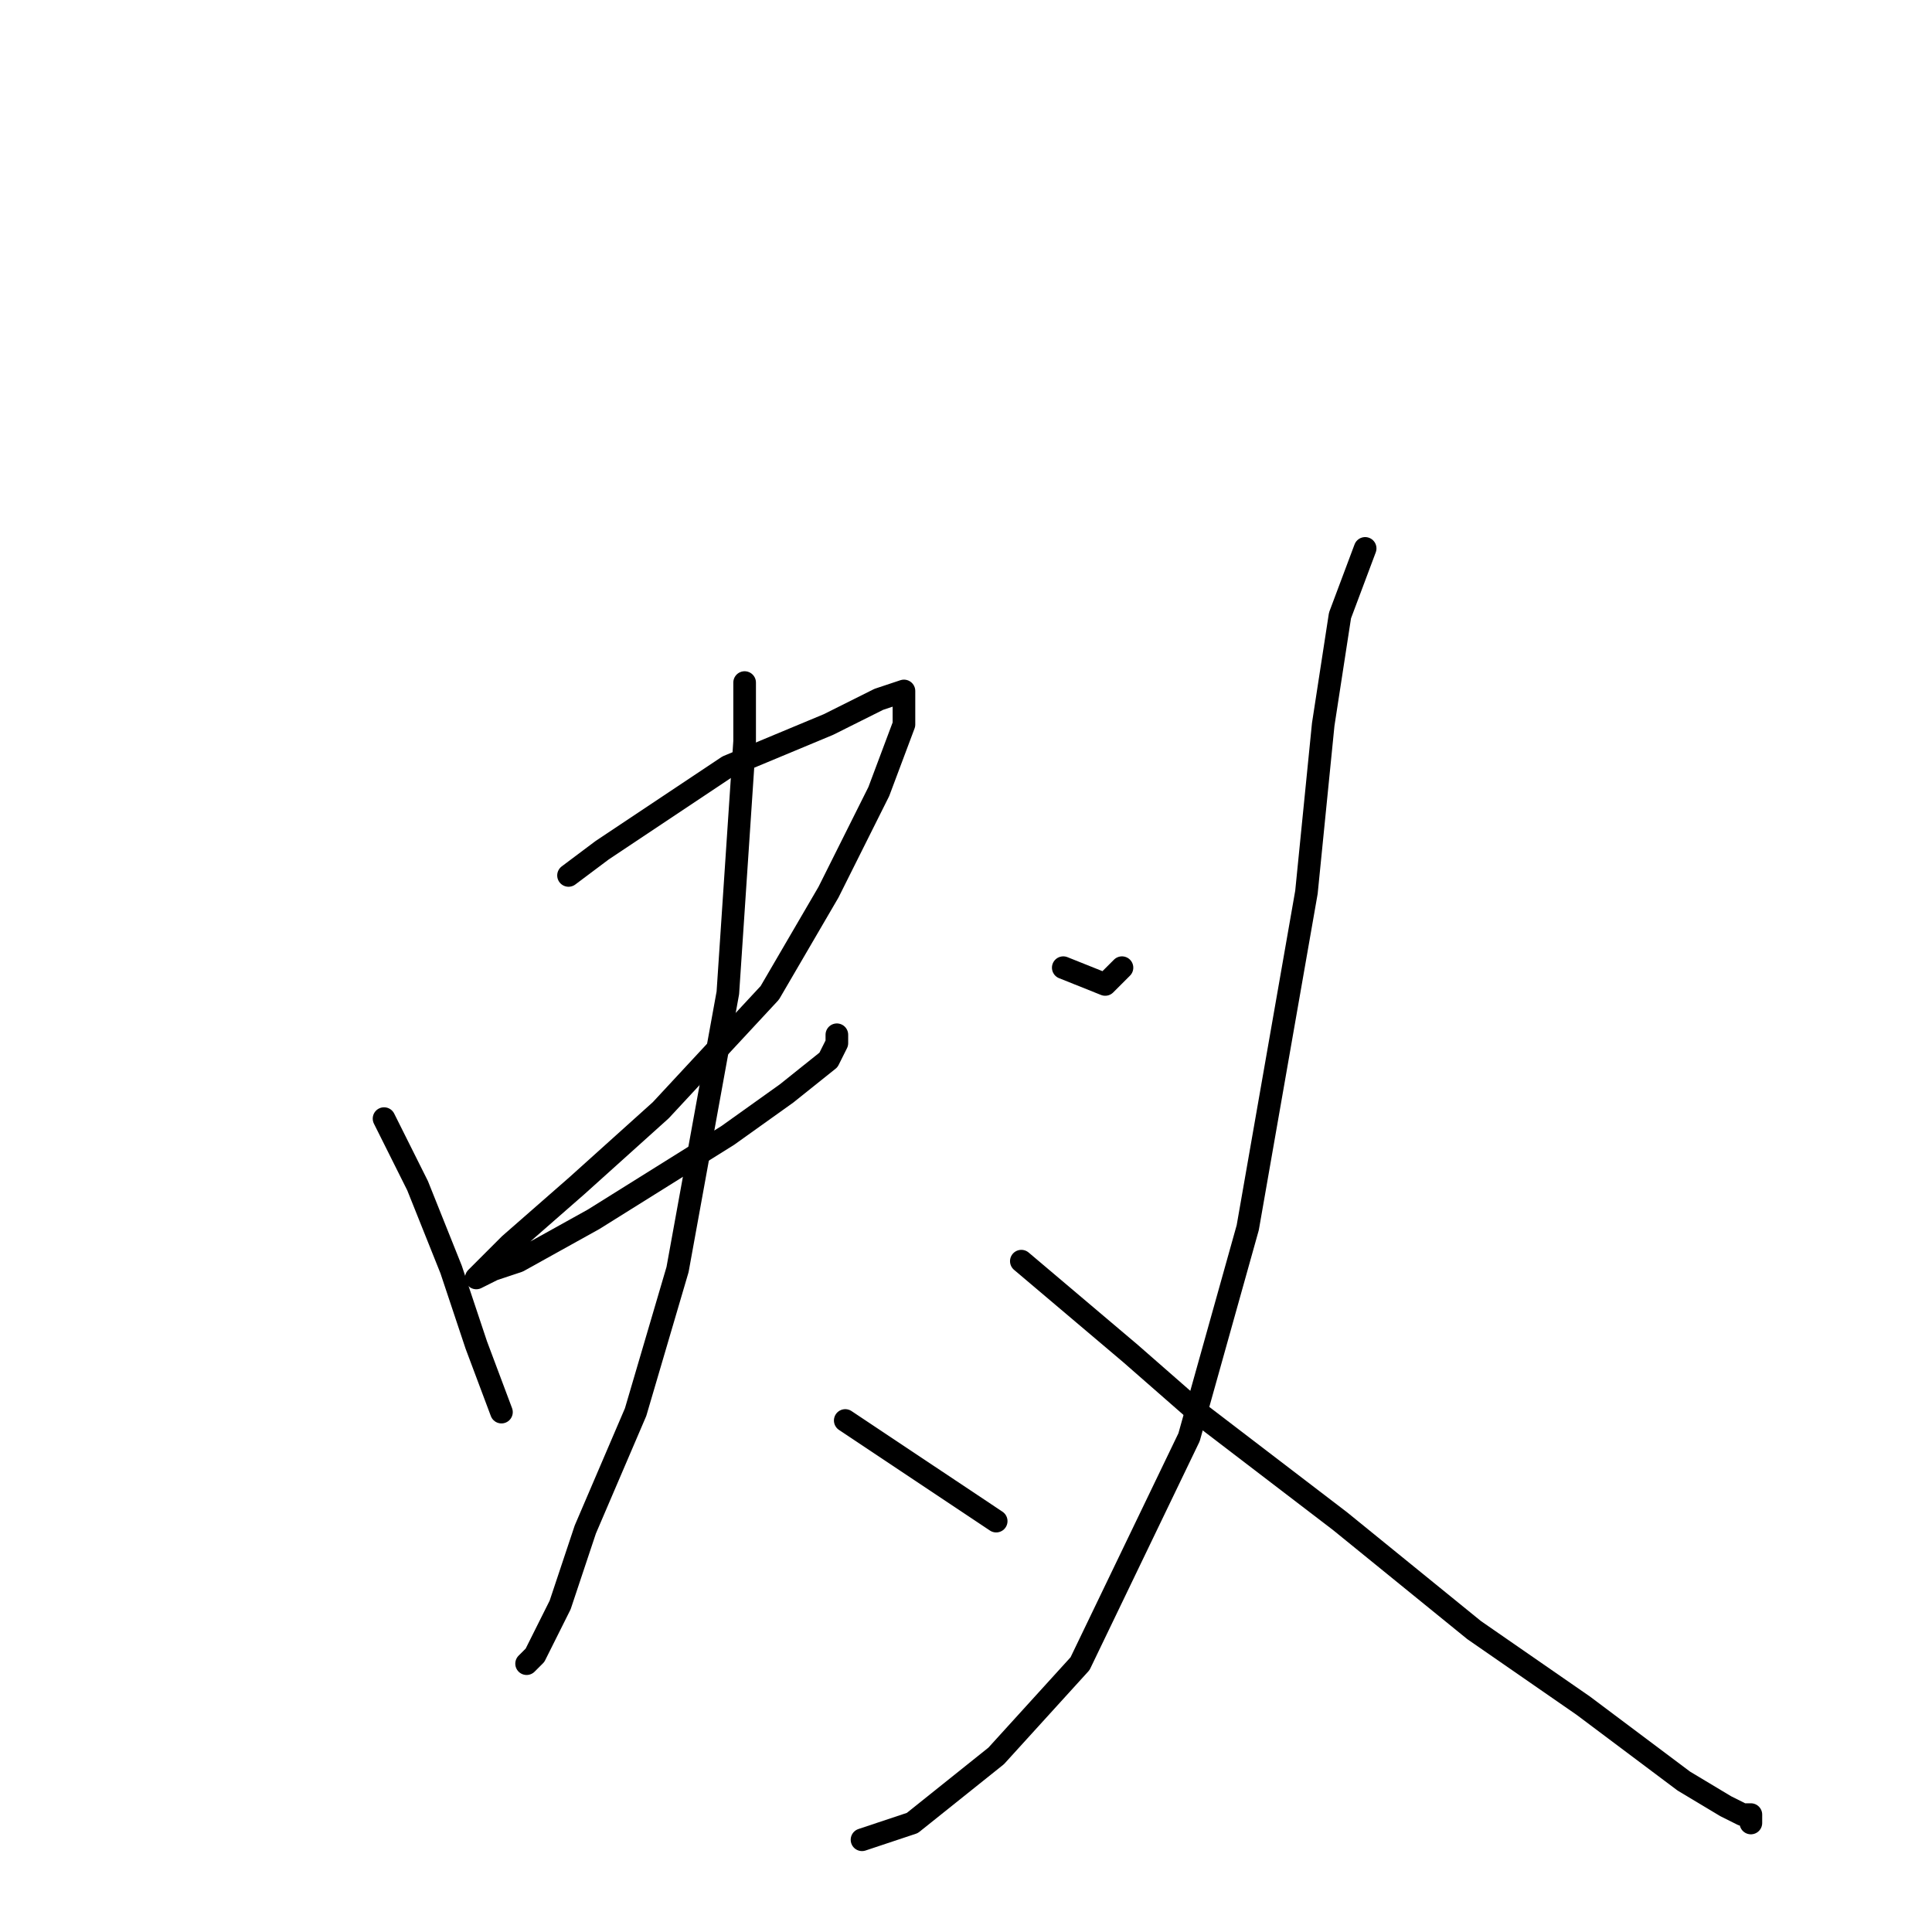 <?xml version="1.0" standalone="no"?>
    <svg width="256" height="256" xmlns="http://www.w3.org/2000/svg" version="1.1">
    <polyline stroke="black" stroke-width="3" stroke-linecap="round" fill="transparent" stroke-linejoin="round" points="50.889 148.222 55.333 157.111 59.778 168.222 63.111 178.222 66.445 187.111 66.445 187.111 66.445 187.111 " />
        <polyline stroke="black" stroke-width="3" stroke-linecap="round" fill="transparent" stroke-linejoin="round" points="75.333 116 79.778 112.667 83.111 110.444 93.111 103.778 96.444 101.556 109.778 96 116.444 92.667 119.778 91.556 119.778 96 116.444 104.889 109.778 118.222 102 131.556 87.556 147.111 76.445 157.111 67.556 164.889 63.111 169.333 65.333 168.222 68.667 167.111 78.667 161.556 96.444 150.444 104.222 144.889 109.778 140.444 110.889 138.222 110.889 137.111 110.889 137.111 " />
        <polyline stroke="black" stroke-width="3" stroke-linecap="round" fill="transparent" stroke-linejoin="round" points="98.667 90.444 98.667 98.222 96.444 131.556 89.778 168.222 84.222 187.111 77.556 202.667 74.222 212.667 70.889 219.333 69.778 220.444 69.778 220.444 " />
        <polyline stroke="black" stroke-width="3" stroke-linecap="round" fill="transparent" stroke-linejoin="round" points="112 188.222 122 194.889 128.667 199.333 132 201.556 132 201.556 " />
        <polyline stroke="black" stroke-width="3" stroke-linecap="round" fill="transparent" stroke-linejoin="round" points="140.889 128.222 146.444 130.444 148.667 128.222 148.667 128.222 " />
        <polyline stroke="black" stroke-width="3" stroke-linecap="round" fill="transparent" stroke-linejoin="round" points="180.889 72.667 177.556 81.556 175.333 96 173.111 118.222 165.333 162.667 157.556 190.444 143.111 220.444 132 232.667 120.889 241.556 114.222 243.778 114.222 243.778 " />
        <polyline stroke="black" stroke-width="3" stroke-linecap="round" fill="transparent" stroke-linejoin="round" points="135.333 167.111 149.778 179.333 158.667 187.111 177.556 201.556 195.333 216 209.778 226 223.111 236 228.667 239.333 230.889 240.444 232 240.444 232 241.556 232 241.556 " />
        </svg>